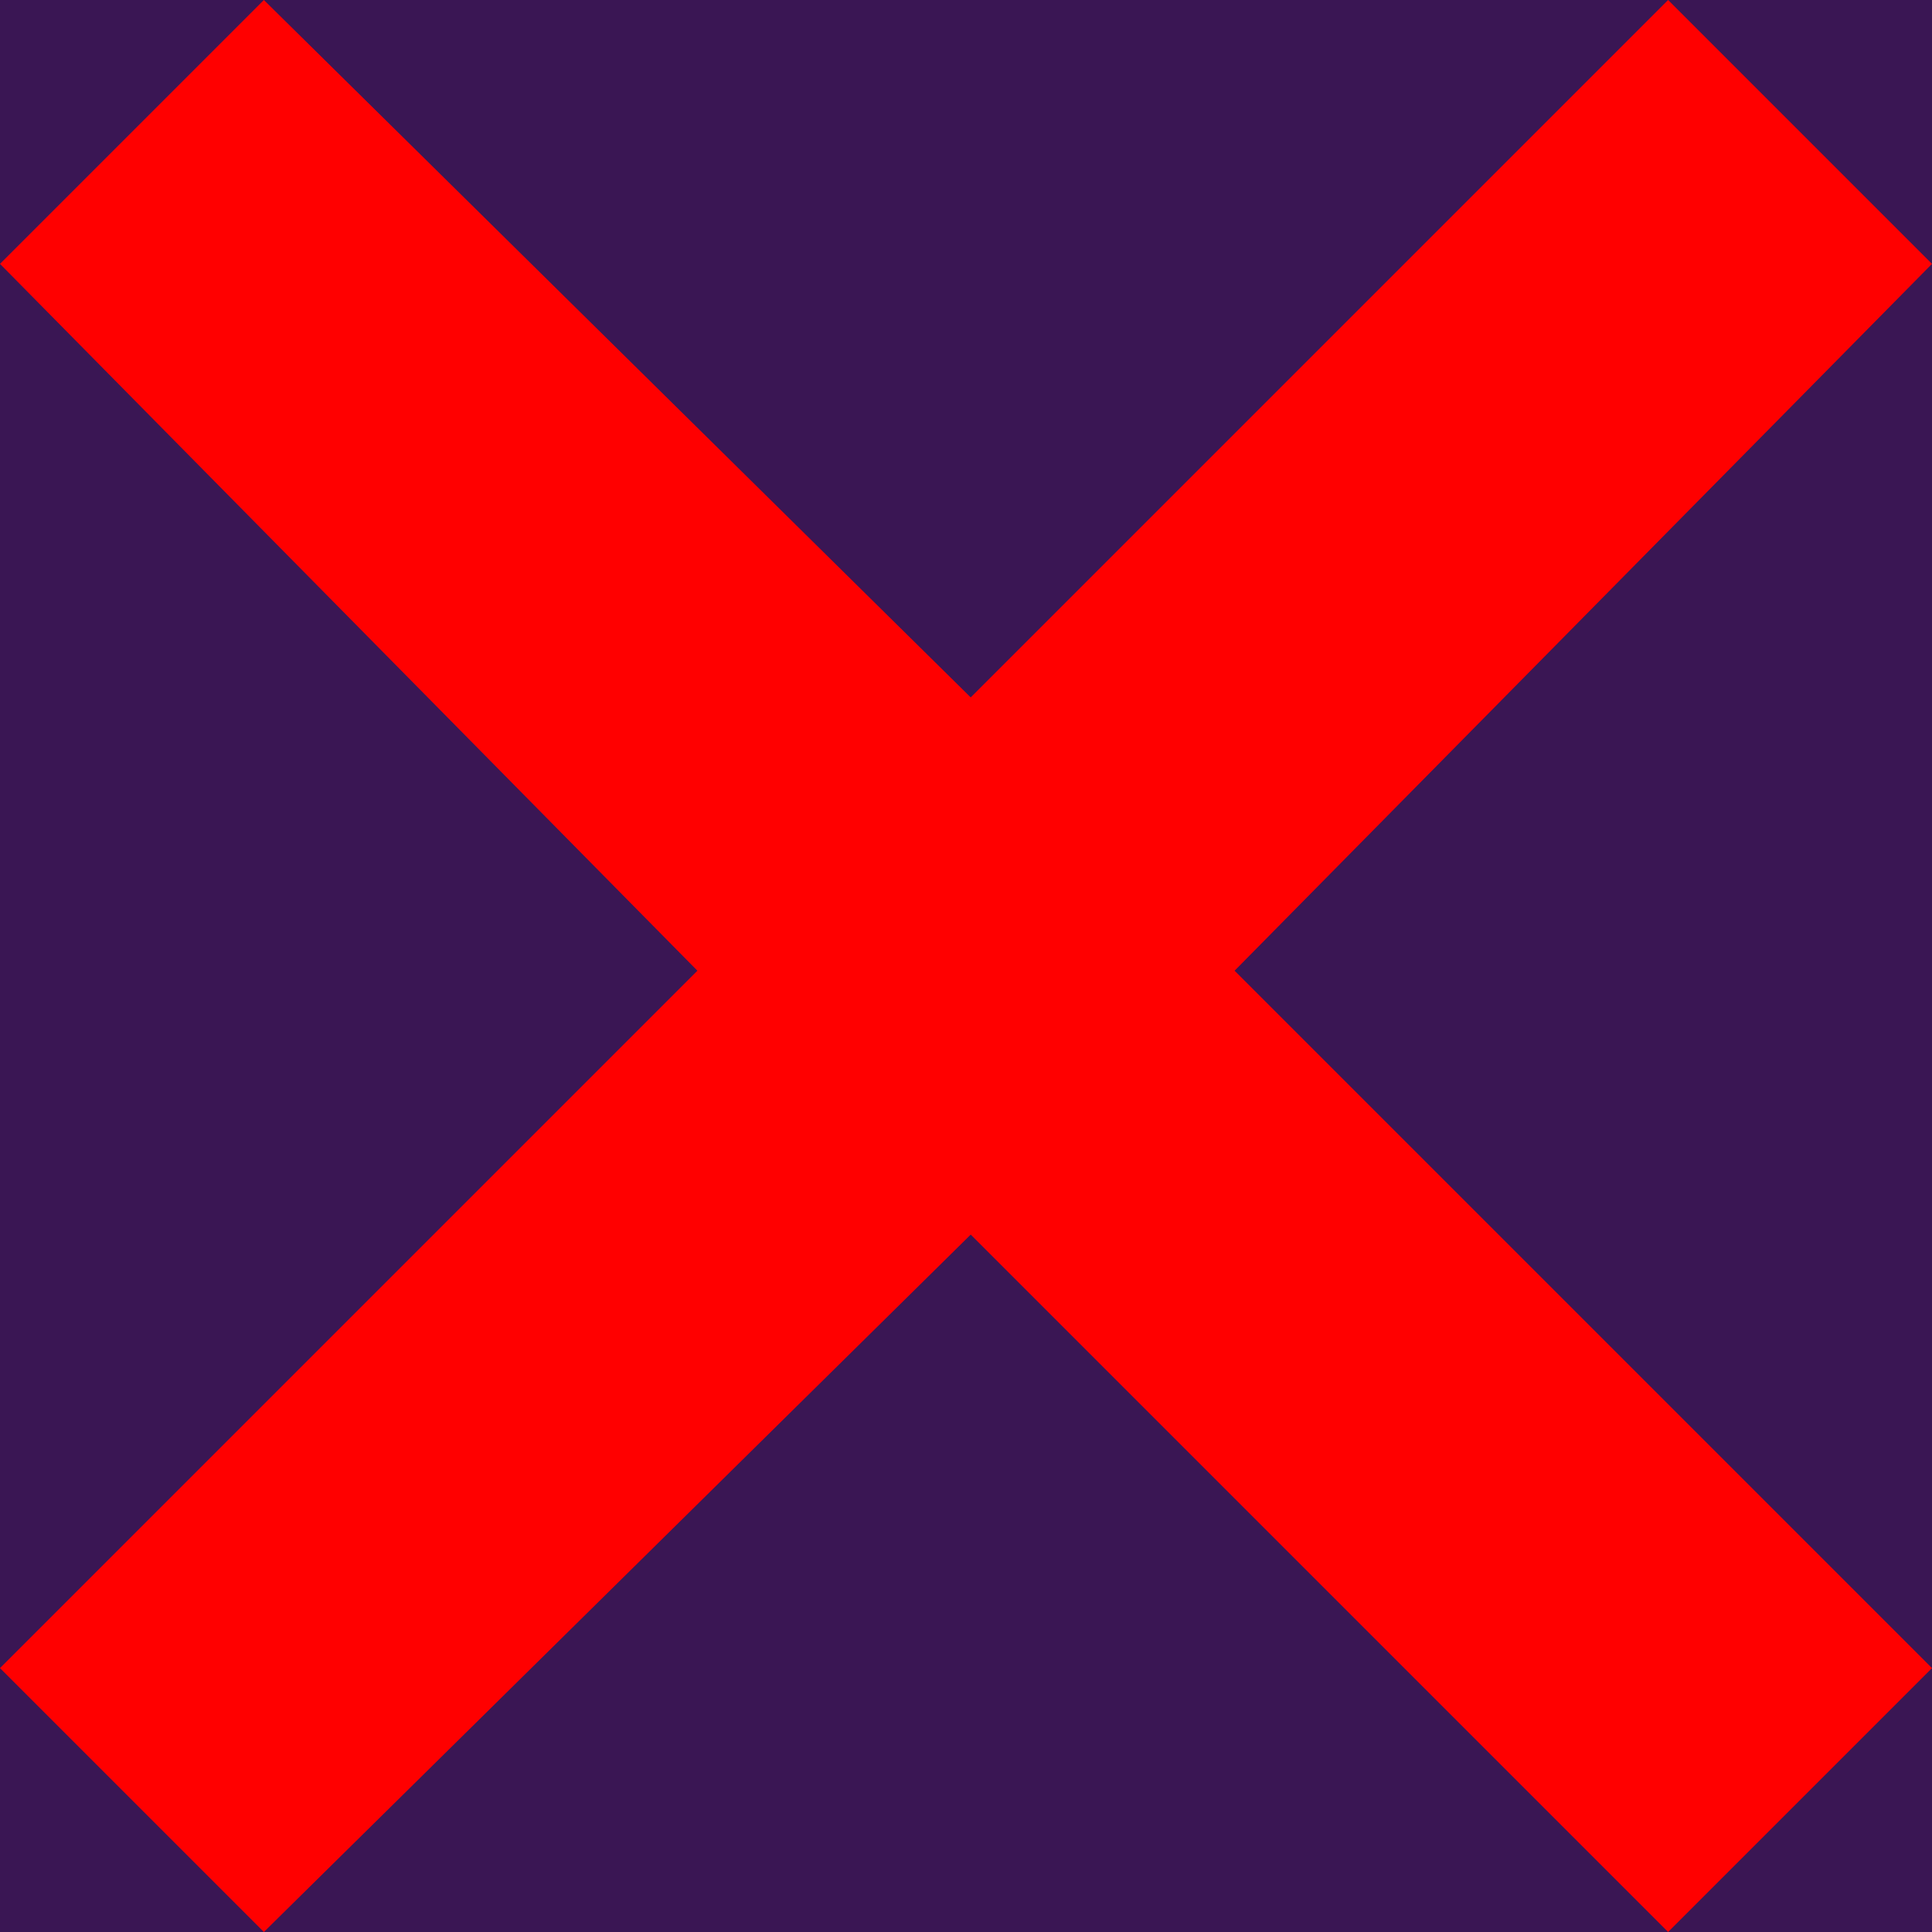 <svg id="Calque_1" xmlns="http://www.w3.org/2000/svg" viewBox="-389 290.5 20.5 20.5"><rect x="-389" y="290.5" width="20.5" height="20.5" fill="#333333" stroke="none"/><style>.st0{display:none}.st1{display:inline;fill:#3a1654;stroke:#FFF;stroke-miterlimit:10}.st2{fill:#F00}</style><path class="st0 st1" d="M-1316-165.2h4499v6155h-4499z" id="Calque_2"/><path class="st2" d="M-378.7 297.9l-7.5-7.4-2.8 2.8 7.4 7.5-7.4 7.4 2.8 2.8 7.5-7.4 7.4 7.4 2.8-2.8-7.4-7.4 7.4-7.5-2.8-2.8z" id="Calque_1_1_"/></svg>